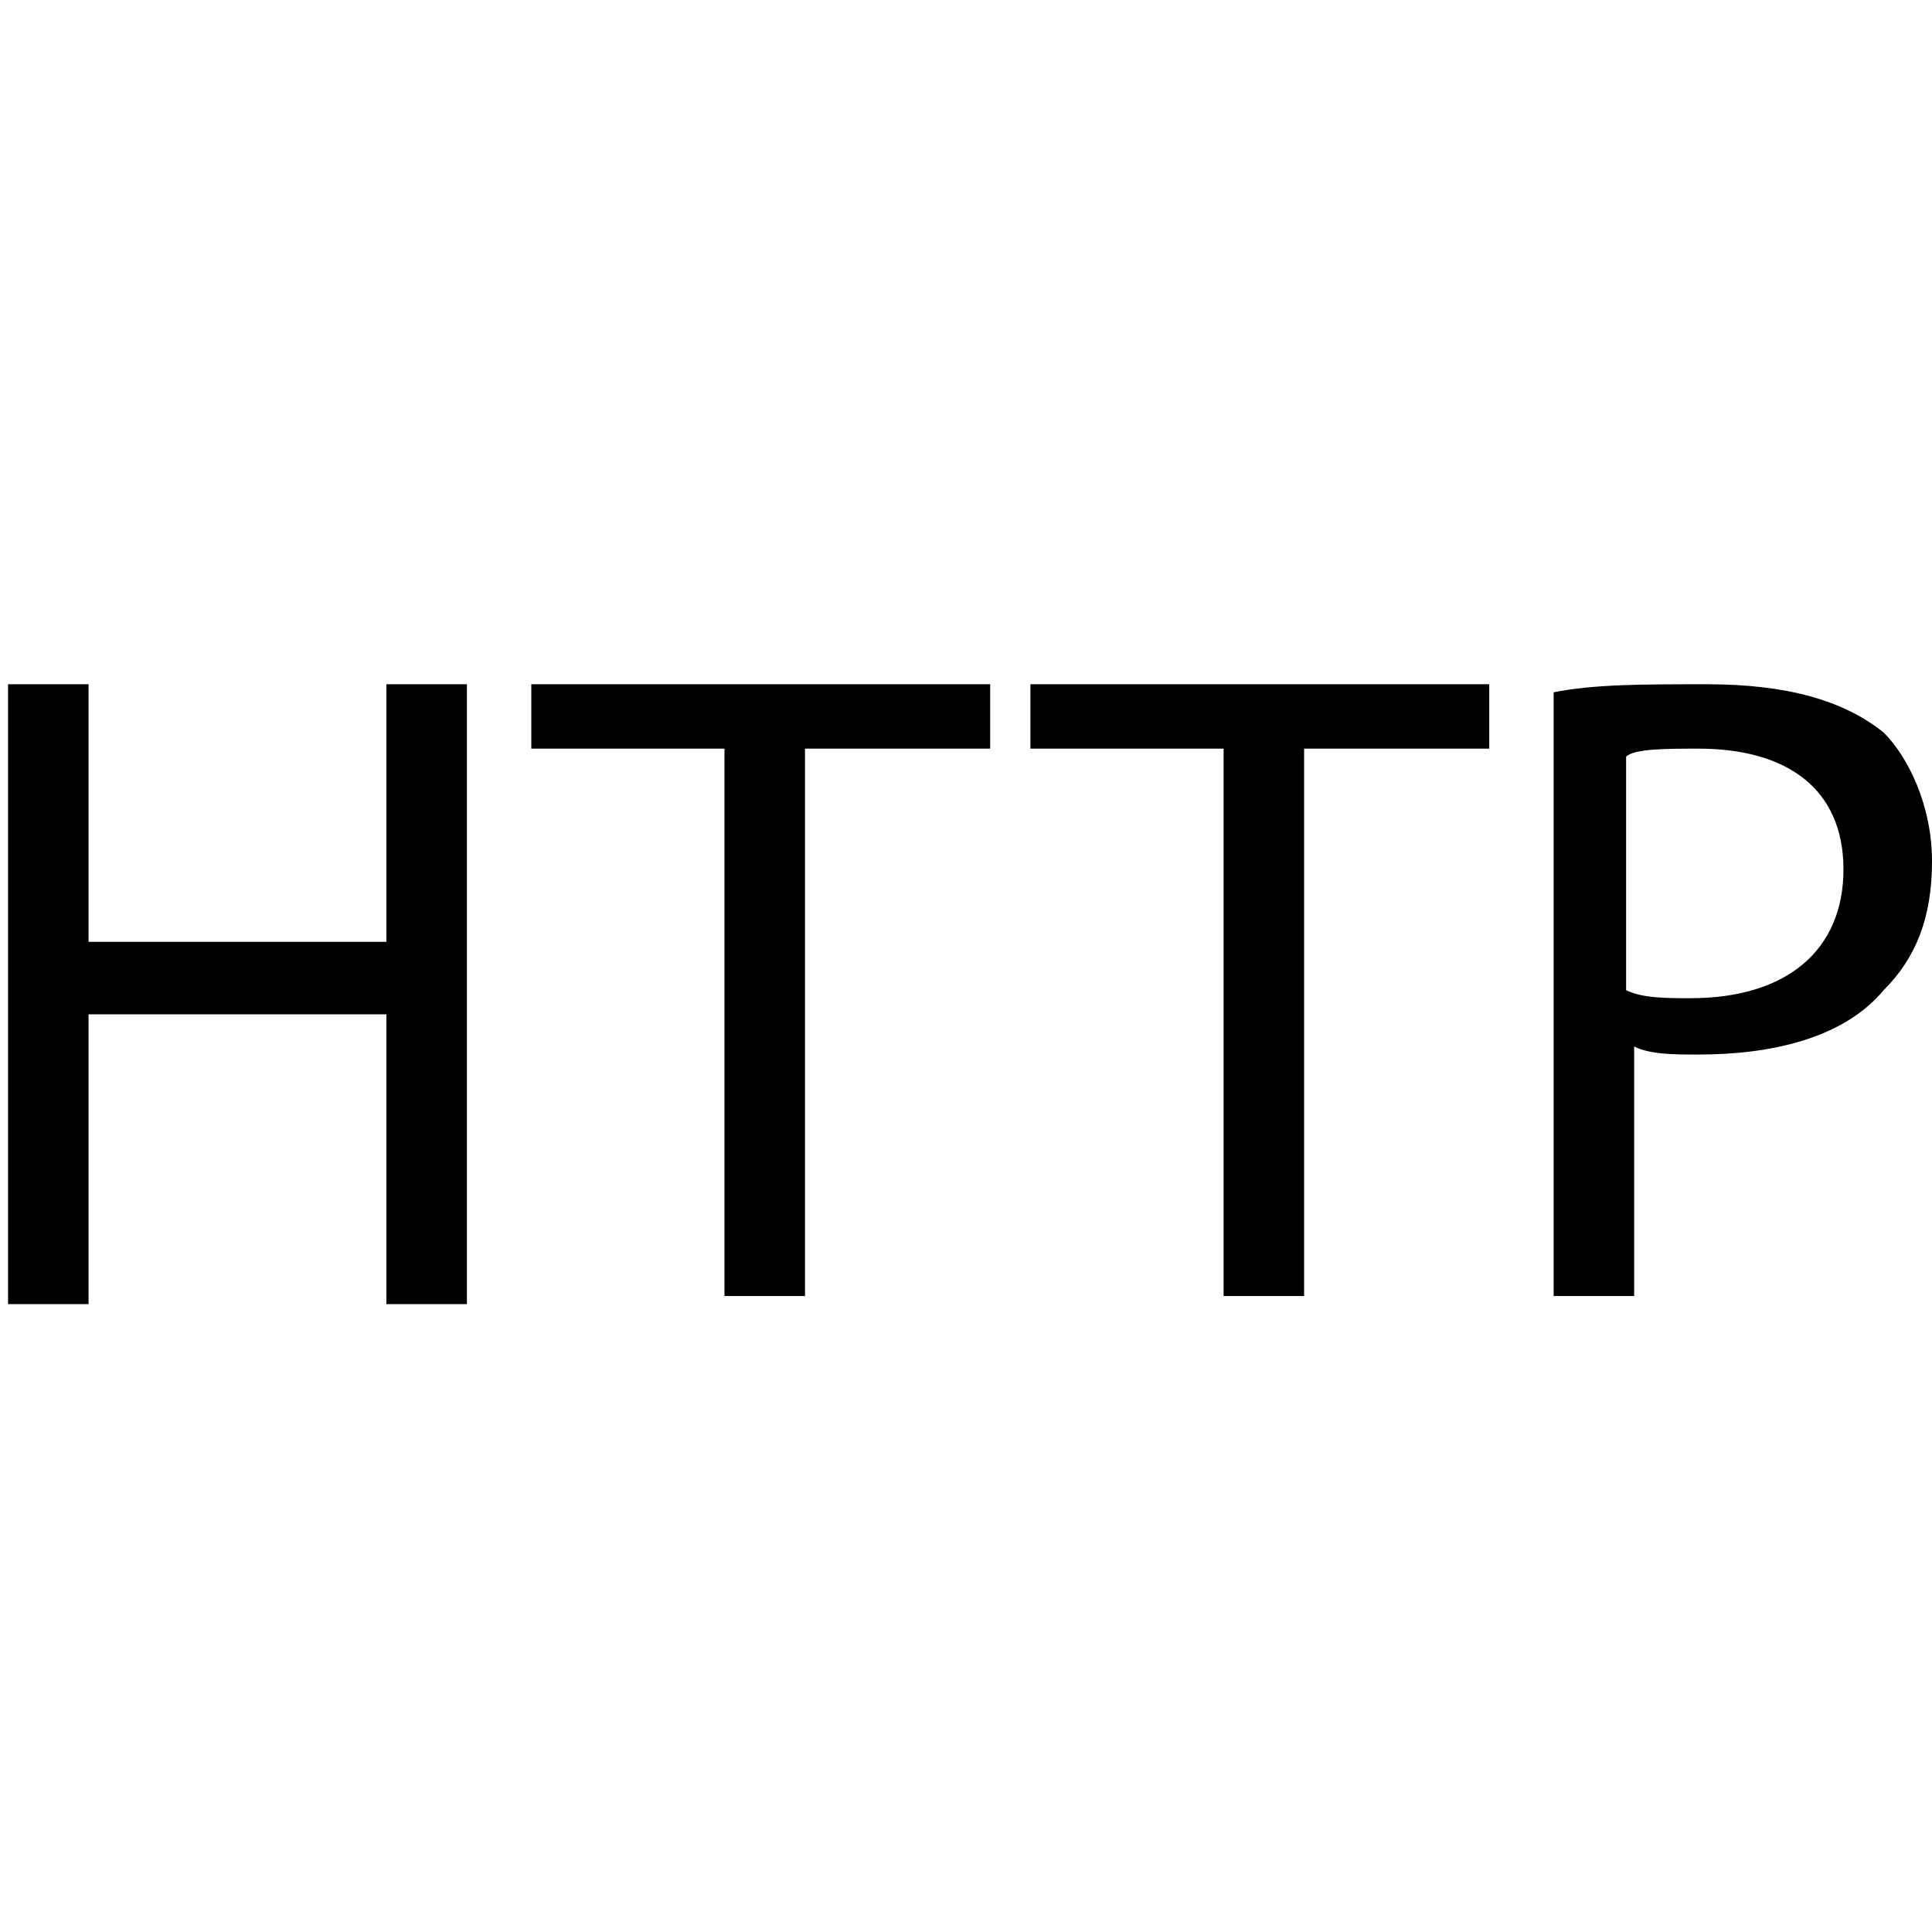 <?xml version="1.0" encoding="utf-8"?>
<!-- Generator: Adobe Illustrator 21.1.0, SVG Export Plug-In . SVG Version: 6.00 Build 0)  -->
<svg version="1.1" id="Layer_1" xmlns="http://www.w3.org/2000/svg" xmlns:xlink="http://www.w3.org/1999/xlink" x="0px" y="0px"
	 viewBox="0 0 24 24" style="enable-background:new 0 0 24 24;" xml:space="preserve">
<path d="M1.1,8.5v3.2h3.7V8.5h1v7.7h-1v-3.6H1.1v3.6h-1V8.5H1.1z M9,9.3H6.6V8.5h5.7v0.8H10v6.8H9V9.3z M15.1,9.3h-2.3V8.5h5.7v0.8
	h-2.3v6.8h-1V9.3z M19.3,8.6c0.5-0.1,1.1-0.1,1.9-0.1c1,0,1.7,0.2,2.2,0.6C23.7,9.4,24,10,24,10.7c0,0.7-0.2,1.2-0.6,1.6
	c-0.5,0.6-1.4,0.8-2.3,0.8c-0.3,0-0.6,0-0.8-0.1v3.1h-1V8.6z M20.2,12.3c0.2,0.1,0.5,0.1,0.8,0.1c1.2,0,1.9-0.6,1.9-1.6
	c0-1-0.7-1.5-1.8-1.5c-0.4,0-0.8,0-0.9,0.1V12.3z"/>
</svg>
